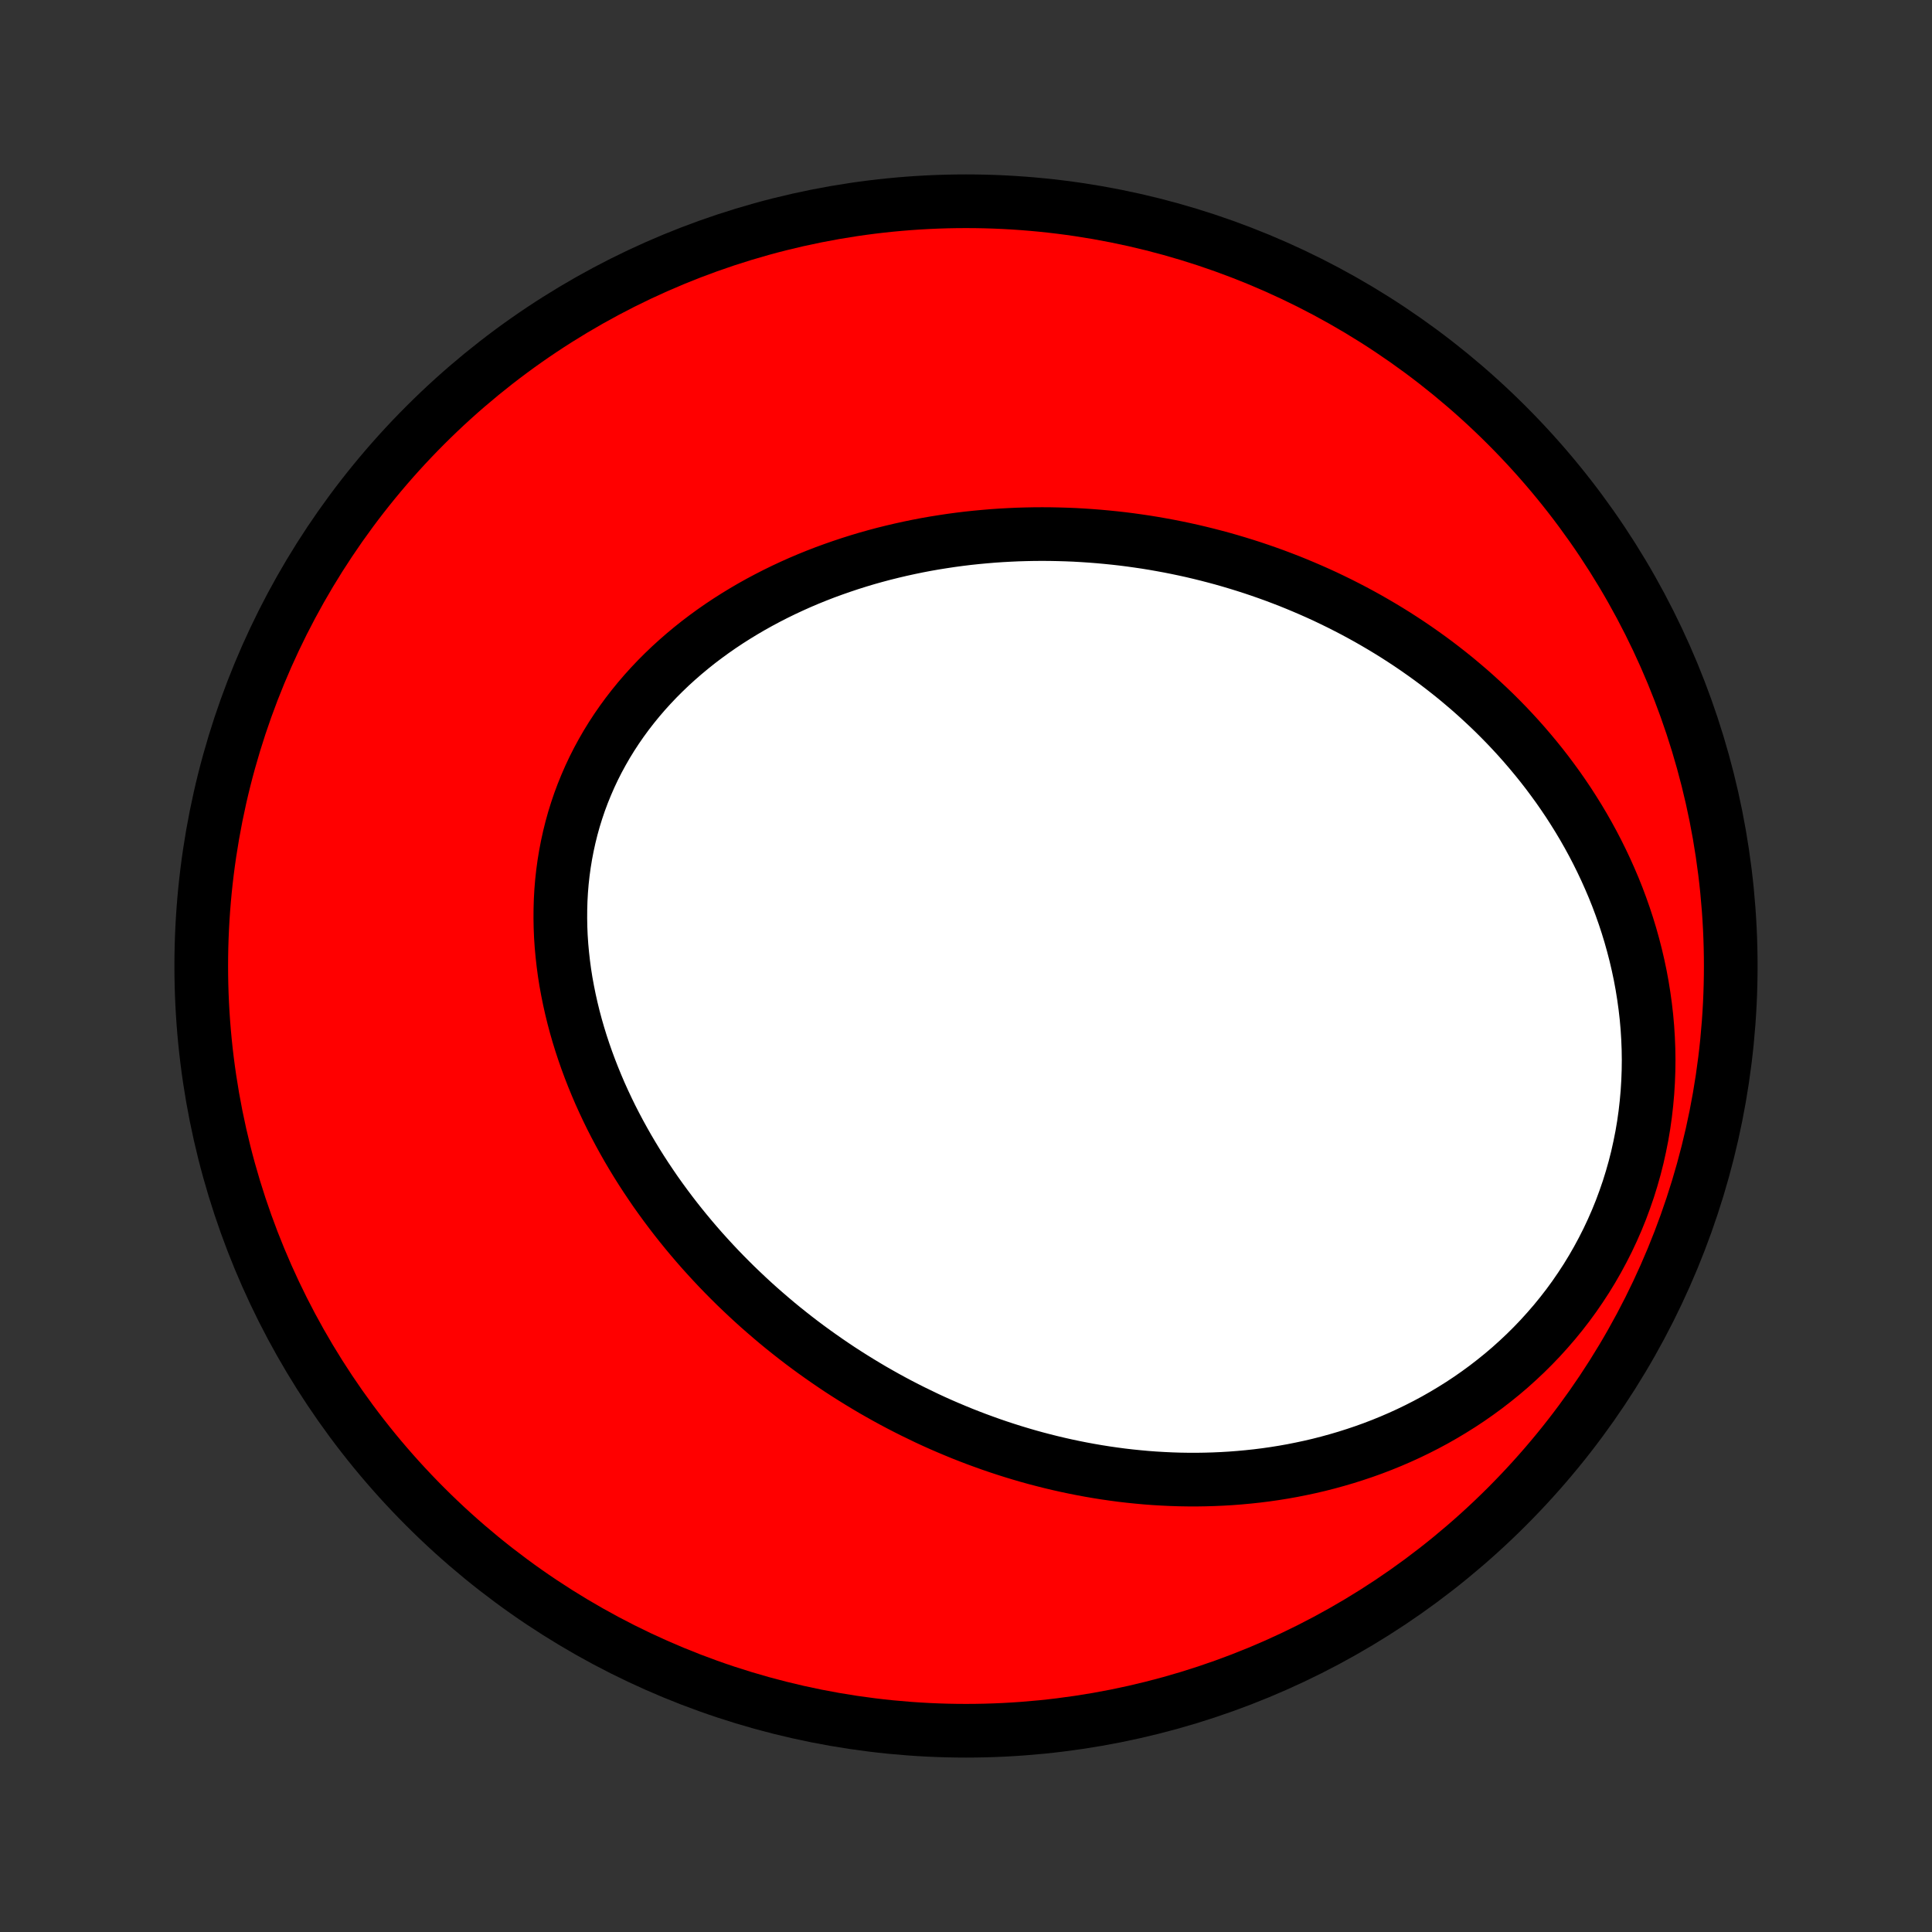 <?xml version="1.0" encoding="utf-8" standalone="no"?>
<!DOCTYPE svg PUBLIC "-//W3C//DTD SVG 1.1//EN"
  "http://www.w3.org/Graphics/SVG/1.1/DTD/svg11.dtd">
<!-- Created with matplotlib (http://matplotlib.org/) -->
<svg height="72pt" version="1.1" viewBox="0 0 72 72" width="72pt" xmlns="http://www.w3.org/2000/svg" xmlns:xlink="http://www.w3.org/1999/xlink">
 <rect x="0" y="0" width="72" height="72" fill="#333333" stroke="none"/>
 <defs>
  <style type="text/css">
*{stroke-linecap:butt;stroke-linejoin:round;}
  </style>
 </defs>
 <g id="figure_1">
  <g id="patch_1">
   <path d="
M0 72
L72 72
L72 0
L0 0
z
" style="fill:none;"/>
  </g>
  <g id="axes_1">
   <g id="PatchCollection_1">
    <defs>
     <path d="
M36 -7.5
C43.558 -7.5 50.808 -10.503 56.153 -15.848
C61.497 -21.192 64.5 -28.442 64.5 -36
C64.5 -43.558 61.497 -50.808 56.153 -56.153
C50.808 -61.497 43.558 -64.5 36 -64.5
C28.442 -64.5 21.192 -61.497 15.848 -56.153
C10.503 -50.808 7.5 -43.558 7.5 -36
C7.5 -28.442 10.503 -21.192 15.848 -15.848
C21.192 -10.503 28.442 -7.5 36 -7.5
z
" id="C0_0_a811fe30f3"/>
     <path d="
M34.026 -19.398
L33.772 -19.526
L33.518 -19.657
L33.266 -19.791
L33.015 -19.928
L32.766 -20.068
L32.517 -20.21
L32.271 -20.356
L32.026 -20.504
L31.782 -20.655
L31.539 -20.809
L31.298 -20.965
L31.059 -21.125
L30.82 -21.288
L30.584 -21.453
L30.348 -21.621
L30.114 -21.792
L29.881 -21.966
L29.65 -22.143
L29.421 -22.323
L29.192 -22.506
L28.965 -22.692
L28.74 -22.882
L28.517 -23.074
L28.294 -23.269
L28.074 -23.467
L27.855 -23.669
L27.638 -23.874
L27.422 -24.081
L27.208 -24.293
L26.996 -24.507
L26.786 -24.724
L26.578 -24.945
L26.372 -25.169
L26.167 -25.396
L25.965 -25.627
L25.765 -25.861
L25.567 -26.099
L25.372 -26.339
L25.178 -26.584
L24.988 -26.831
L24.8 -27.082
L24.614 -27.337
L24.431 -27.594
L24.252 -27.856
L24.075 -28.12
L23.901 -28.388
L23.73 -28.66
L23.563 -28.935
L23.399 -29.213
L23.239 -29.495
L23.083 -29.779
L22.93 -30.068
L22.781 -30.359
L22.637 -30.654
L22.497 -30.952
L22.361 -31.253
L22.231 -31.557
L22.105 -31.864
L21.984 -32.174
L21.868 -32.487
L21.758 -32.802
L21.653 -33.12
L21.554 -33.441
L21.461 -33.764
L21.374 -34.09
L21.294 -34.417
L21.22 -34.747
L21.153 -35.078
L21.092 -35.411
L21.039 -35.746
L20.994 -36.082
L20.956 -36.419
L20.925 -36.757
L20.902 -37.096
L20.888 -37.435
L20.882 -37.775
L20.884 -38.115
L20.894 -38.455
L20.913 -38.794
L20.941 -39.133
L20.978 -39.471
L21.024 -39.807
L21.079 -40.143
L21.143 -40.476
L21.216 -40.808
L21.298 -41.138
L21.389 -41.465
L21.49 -41.79
L21.599 -42.112
L21.718 -42.431
L21.846 -42.746
L21.982 -43.058
L22.127 -43.366
L22.281 -43.67
L22.444 -43.97
L22.614 -44.265
L22.793 -44.556
L22.98 -44.842
L23.174 -45.122
L23.376 -45.398
L23.586 -45.669
L23.802 -45.934
L24.025 -46.194
L24.255 -46.448
L24.491 -46.697
L24.733 -46.939
L24.98 -47.176
L25.234 -47.407
L25.492 -47.632
L25.755 -47.851
L26.023 -48.065
L26.296 -48.272
L26.572 -48.473
L26.852 -48.668
L27.136 -48.857
L27.424 -49.04
L27.714 -49.217
L28.008 -49.389
L28.304 -49.554
L28.602 -49.713
L28.903 -49.867
L29.206 -50.015
L29.511 -50.157
L29.817 -50.294
L30.125 -50.425
L30.434 -50.55
L30.744 -50.67
L31.056 -50.784
L31.368 -50.893
L31.68 -50.997
L31.994 -51.096
L32.307 -51.19
L32.621 -51.278
L32.936 -51.362
L33.25 -51.44
L33.565 -51.514
L33.879 -51.583
L34.193 -51.648
L34.507 -51.708
L34.82 -51.763
L35.133 -51.813
L35.445 -51.86
L35.757 -51.902
L36.069 -51.94
L36.379 -51.973
L36.69 -52.002
L36.999 -52.028
L37.307 -52.049
L37.615 -52.066
L37.922 -52.08
L38.228 -52.089
L38.533 -52.095
L38.837 -52.097
L39.14 -52.095
L39.443 -52.089
L39.744 -52.08
L40.044 -52.068
L40.343 -52.051
L40.642 -52.031
L40.939 -52.008
L41.235 -51.981
L41.531 -51.951
L41.825 -51.918
L42.118 -51.881
L42.41 -51.84
L42.702 -51.797
L42.992 -51.75
L43.281 -51.699
L43.569 -51.646
L43.856 -51.589
L44.143 -51.529
L44.428 -51.466
L44.712 -51.399
L44.995 -51.329
L45.277 -51.256
L45.559 -51.18
L45.839 -51.1
L46.118 -51.017
L46.396 -50.931
L46.673 -50.842
L46.95 -50.749
L47.225 -50.653
L47.5 -50.554
L47.773 -50.451
L48.045 -50.346
L48.317 -50.236
L48.587 -50.123
L48.857 -50.007
L49.125 -49.888
L49.393 -49.765
L49.659 -49.638
L49.925 -49.508
L50.189 -49.374
L50.453 -49.237
L50.715 -49.096
L50.976 -48.952
L51.236 -48.803
L51.495 -48.651
L51.753 -48.495
L52.009 -48.336
L52.264 -48.172
L52.518 -48.005
L52.771 -47.833
L53.022 -47.657
L53.272 -47.478
L53.521 -47.294
L53.767 -47.106
L54.013 -46.913
L54.257 -46.717
L54.498 -46.515
L54.739 -46.31
L54.977 -46.1
L55.213 -45.885
L55.448 -45.666
L55.68 -45.443
L55.91 -45.214
L56.138 -44.981
L56.363 -44.743
L56.586 -44.5
L56.806 -44.252
L57.023 -43.999
L57.237 -43.742
L57.449 -43.479
L57.657 -43.211
L57.861 -42.938
L58.063 -42.66
L58.26 -42.377
L58.454 -42.089
L58.643 -41.795
L58.829 -41.496
L59.01 -41.192
L59.186 -40.883
L59.358 -40.568
L59.524 -40.249
L59.685 -39.924
L59.841 -39.594
L59.991 -39.259
L60.136 -38.919
L60.274 -38.575
L60.405 -38.225
L60.53 -37.871
L60.648 -37.512
L60.759 -37.148
L60.862 -36.78
L60.958 -36.408
L61.046 -36.032
L61.126 -35.652
L61.197 -35.269
L61.259 -34.882
L61.313 -34.492
L61.358 -34.099
L61.393 -33.703
L61.418 -33.305
L61.434 -32.905
L61.44 -32.503
L61.435 -32.1
L61.42 -31.696
L61.395 -31.291
L61.359 -30.886
L61.313 -30.481
L61.256 -30.076
L61.188 -29.673
L61.108 -29.271
L61.019 -28.87
L60.918 -28.472
L60.806 -28.077
L60.684 -27.684
L60.55 -27.296
L60.407 -26.91
L60.253 -26.53
L60.088 -26.154
L59.914 -25.783
L59.729 -25.418
L59.535 -25.058
L59.332 -24.705
L59.12 -24.358
L58.898 -24.018
L58.669 -23.685
L58.431 -23.359
L58.185 -23.041
L57.932 -22.731
L57.671 -22.429
L57.404 -22.134
L57.13 -21.848
L56.851 -21.571
L56.565 -21.302
L56.275 -21.041
L55.979 -20.789
L55.678 -20.546
L55.374 -20.311
L55.065 -20.085
L54.753 -19.867
L54.437 -19.658
L54.118 -19.458
L53.797 -19.266
L53.474 -19.082
L53.148 -18.907
L52.82 -18.74
L52.491 -18.581
L52.16 -18.43
L51.828 -18.287
L51.496 -18.152
L51.162 -18.024
L50.828 -17.904
L50.494 -17.792
L50.16 -17.686
L49.826 -17.588
L49.492 -17.496
L49.159 -17.411
L48.826 -17.333
L48.493 -17.262
L48.162 -17.196
L47.831 -17.137
L47.501 -17.084
L47.172 -17.037
L46.845 -16.996
L46.518 -16.961
L46.193 -16.931
L45.869 -16.906
L45.547 -16.887
L45.226 -16.873
L44.907 -16.864
L44.589 -16.859
L44.273 -16.86
L43.959 -16.865
L43.646 -16.875
L43.335 -16.89
L43.026 -16.908
L42.718 -16.931
L42.412 -16.959
L42.108 -16.99
L41.805 -17.025
L41.505 -17.065
L41.206 -17.108
L40.909 -17.155
L40.613 -17.206
L40.32 -17.26
L40.028 -17.318
L39.738 -17.379
L39.449 -17.444
L39.163 -17.512
L38.878 -17.584
L38.595 -17.658
L38.313 -17.736
L38.033 -17.818
L37.755 -17.902
L37.478 -17.99
L37.204 -18.08
L36.93 -18.174
L36.659 -18.271
L36.389 -18.37
L36.12 -18.473
L35.853 -18.578
L35.588 -18.687
L35.324 -18.798
L35.061 -18.912
L34.8 -19.029
L34.541 -19.149
z
" id="C0_1_87abc088b8"/>
    </defs>
    <g clip-path="url(#p1bffca34e9)">
     <use style="fill:#ff0000;stroke:#000000;stroke-width:2.0;" x="0.0" xlink:href="#C0_0_a811fe30f3" y="72.0"/>
    </g>
    <g clip-path="url(#p1bffca34e9)">
     <use style="fill:#ffffff;stroke:#000000;stroke-width:2.0;" x="0.0" xlink:href="#C0_1_87abc088b8" y="72.0"/>
    </g>
   </g>
  </g>
 </g>
 <defs>
  <clipPath id="p1bffca34e9">
   <rect height="72.0" width="72.0" x="0.0" y="0.0"/>
  </clipPath>
 </defs>
</svg>
